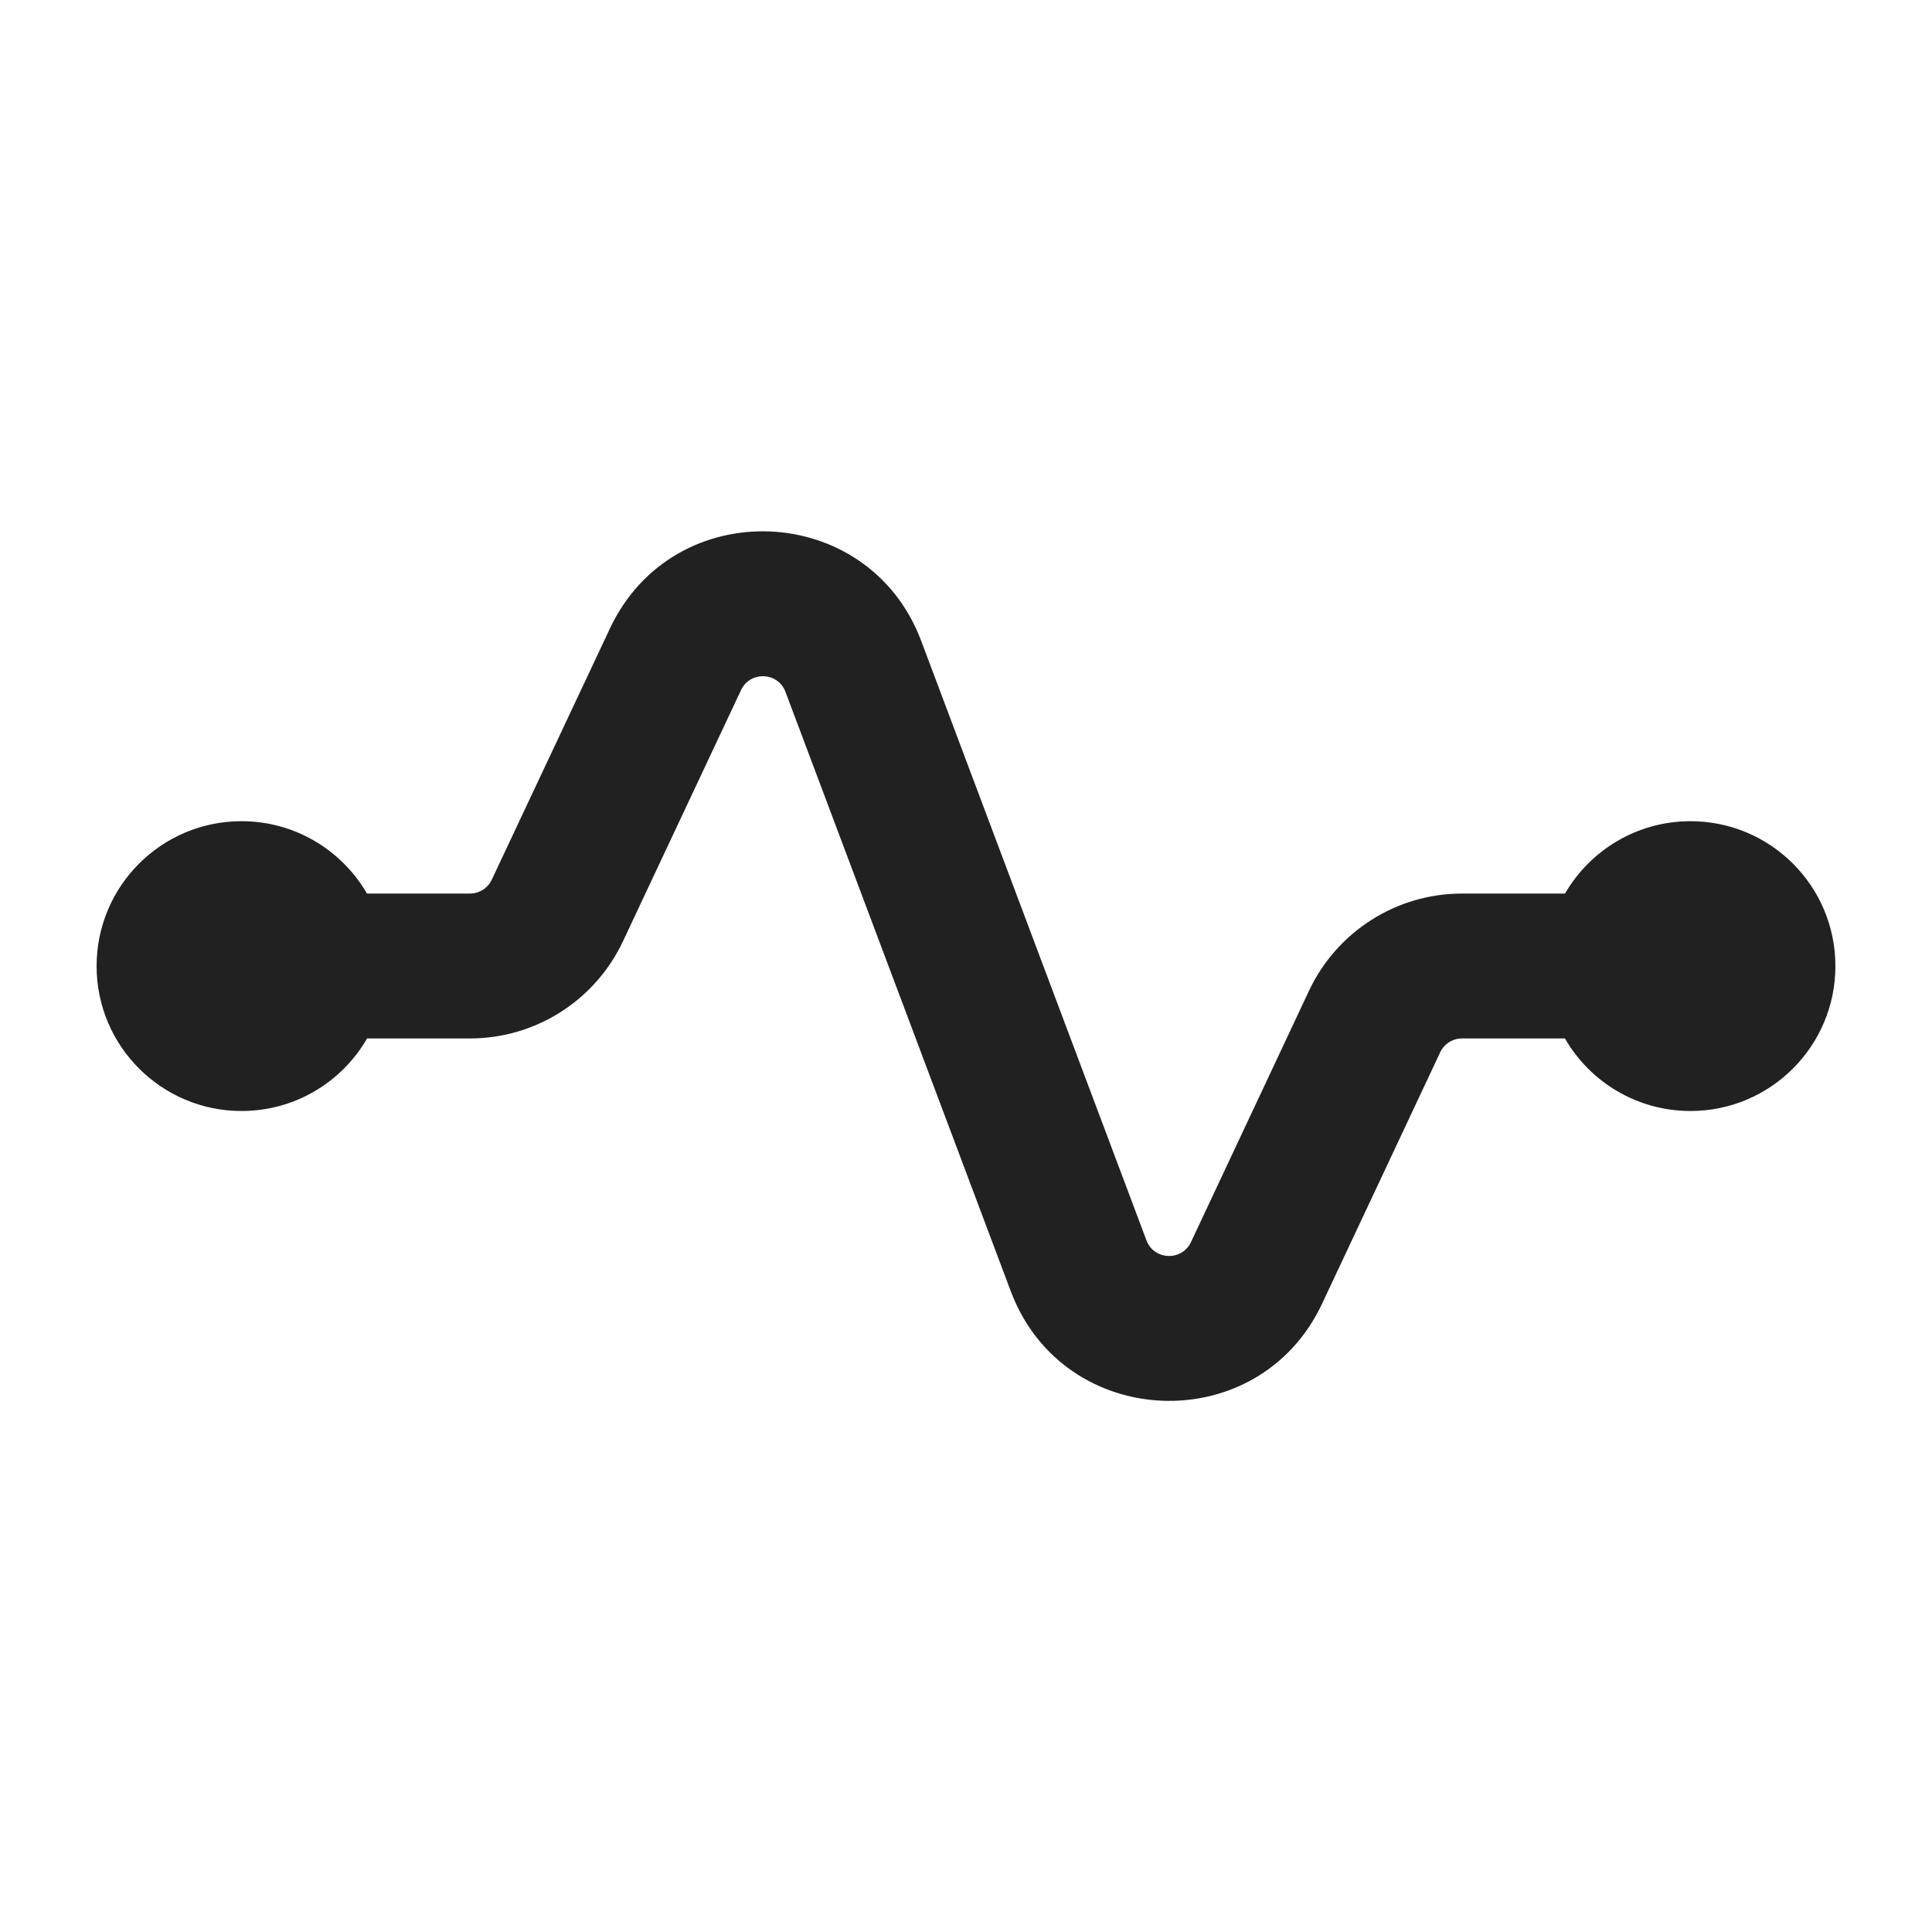 <svg viewBox="0 0 20 20" fill="none" xmlns="http://www.w3.org/2000/svg">
<path d="M7.671 7.144C7.765 6.944 8.054 6.955 8.131 7.162L10.464 13.368C11.009 14.816 13.028 14.897 13.686 13.496L14.909 10.893C14.95 10.806 15.038 10.75 15.135 10.75H16.2C16.459 11.199 16.944 11.501 17.5 11.501C18.328 11.501 19 10.829 19 10.001C19 9.172 18.328 8.501 17.5 8.501C16.945 8.501 16.461 8.802 16.201 9.25H15.135C14.457 9.25 13.84 9.642 13.551 10.256L12.329 12.858C12.235 13.058 11.946 13.047 11.868 12.84L9.536 6.634C8.991 5.186 6.972 5.105 6.314 6.506L5.091 9.106C5.05 9.194 4.962 9.25 4.865 9.25H3.799C3.539 8.802 3.055 8.501 2.5 8.501C1.672 8.501 1 9.172 1 10.001C1 10.829 1.672 11.501 2.5 11.501C3.056 11.501 3.541 11.199 3.8 10.75H4.865C5.543 10.75 6.16 10.358 6.449 9.744L7.671 7.144Z" fill="#212121"/>
</svg>
